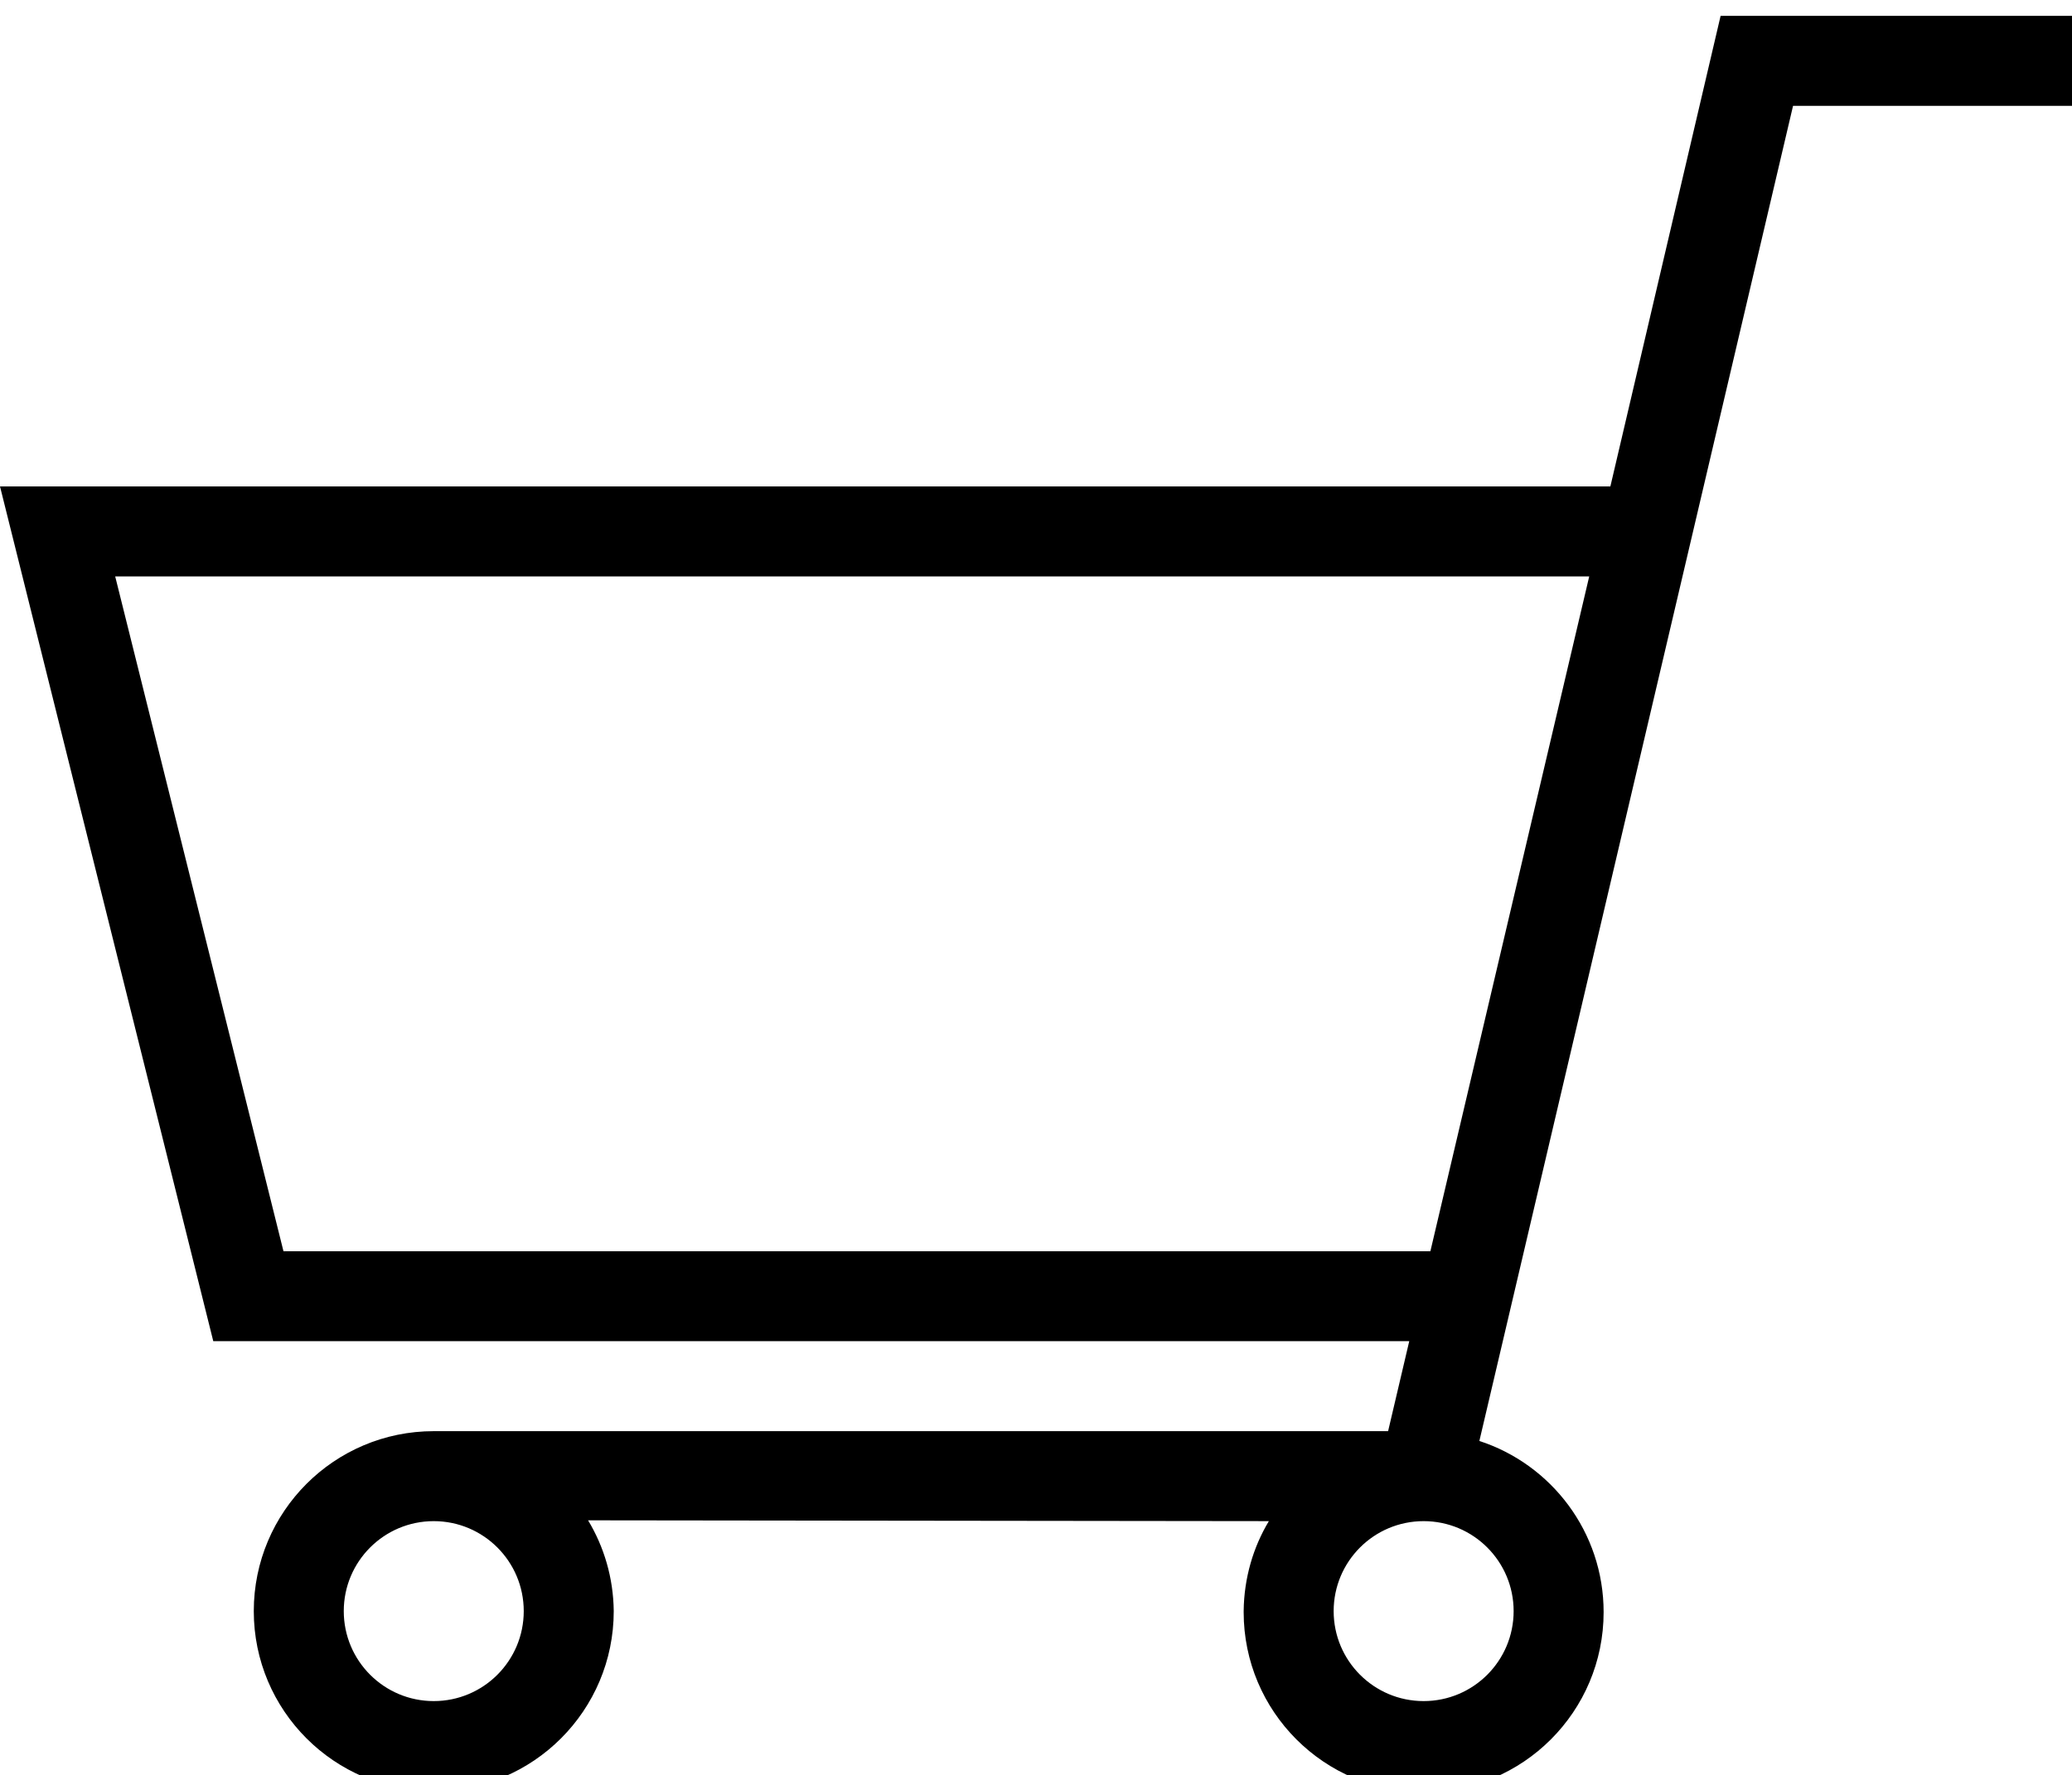 <svg xmlns="http://www.w3.org/2000/svg" viewBox="0 0 1195 1024"><path d="M1195.013 61.044V9.143H992.341l-63.578 271.44H.001l123.005 493.056h689.76l-12.197 51.901H250.163c-57.328 0-103.801 46.473-103.801 103.801s46.473 103.801 103.801 103.801 103.801-46.473 103.801-103.801c-.205-19.179-5.58-37.06-14.793-52.369l392.63.468c-8.952 14.841-14.327 32.722-14.532 51.843-.002.232-.002.438-.002.644 0 57.328 46.473 103.801 103.801 103.801s103.801-46.473 103.801-103.801c0-46.112-30.067-85.2-71.665-98.731l180.918-770.153h161.411zM163.487 721.739L66.433 332.484h850.133l-91.605 389.255H163.487zm138.575 207.603c0 28.664-23.237 51.901-51.901 51.901s-51.901-23.237-51.901-51.901c0-28.664 23.237-51.901 51.901-51.901s51.901 23.237 51.901 51.901zm570.907 0c0 28.664-23.237 51.901-51.901 51.901s-51.901-23.237-51.901-51.901c0-28.664 23.237-51.901 51.901-51.901s51.901 23.237 51.901 51.901z"/></svg>